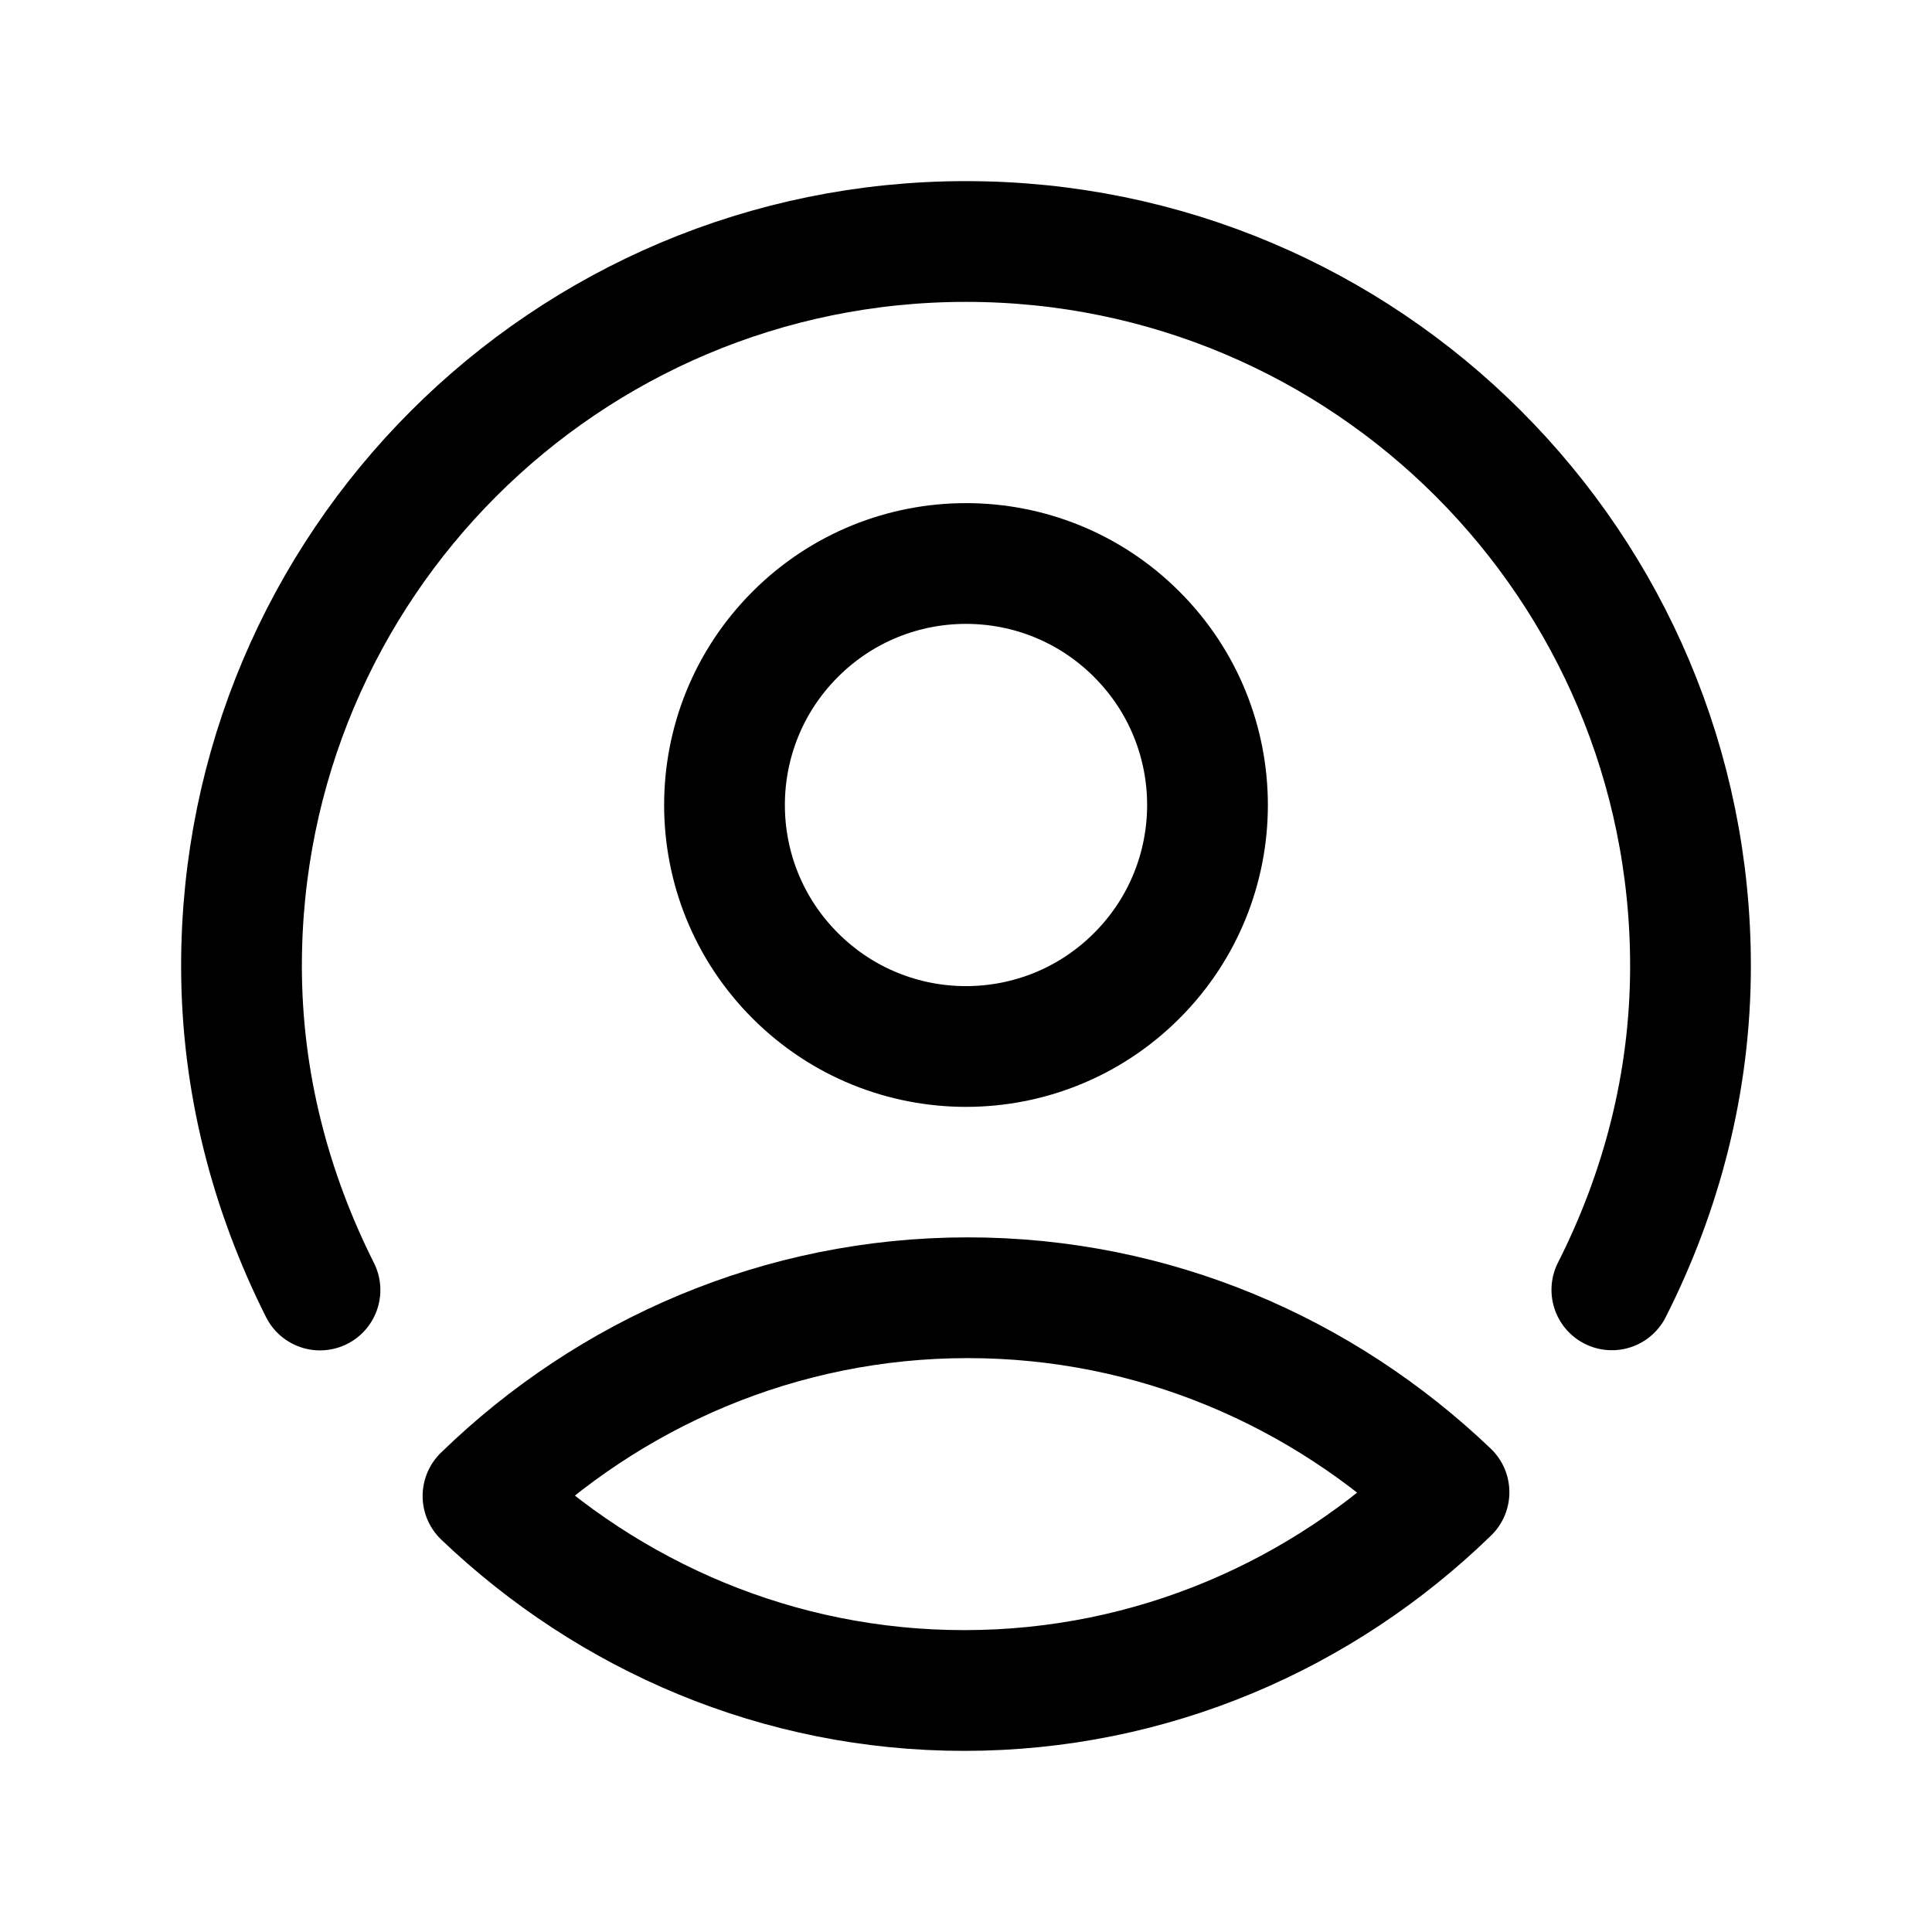 <svg width="24" height="24" viewBox="0 0 24 24" fill="none" xmlns="http://www.w3.org/2000/svg">
<g id="Group">
<g id="Group_2">
<path id="Path" fill-rule="evenodd" clip-rule="evenodd" d="M6 18.584C7.569 17.059 9.692 16.121 12.023 16.121C14.331 16.121 16.431 17.04 18 18.537C16.431 20.062 14.308 21 11.977 21C9.669 21 7.569 20.081 6 18.584Z" stroke="black" stroke-width="1.5" stroke-linecap="round" stroke-linejoin="round"/>
<path id="Path_2" d="M3.975 16.025C3.365 14.811 3 13.452 3 12C3 7.026 7.026 3 12 3C16.974 3 21 7.026 21 12C21 13.45 20.637 14.81 20.023 16.023" stroke="black" stroke-width="1.5" stroke-linecap="round" stroke-linejoin="round"/>
<path id="Path_3" d="M14.121 7.879C15.293 9.05 15.293 10.95 14.121 12.121C12.95 13.293 11.05 13.293 9.879 12.121C8.707 10.95 8.707 9.05 9.879 7.879C11.05 6.707 12.95 6.707 14.121 7.879" stroke="black" stroke-width="1.5" stroke-linecap="round" stroke-linejoin="round"/>
</g>
</g>
</svg>
